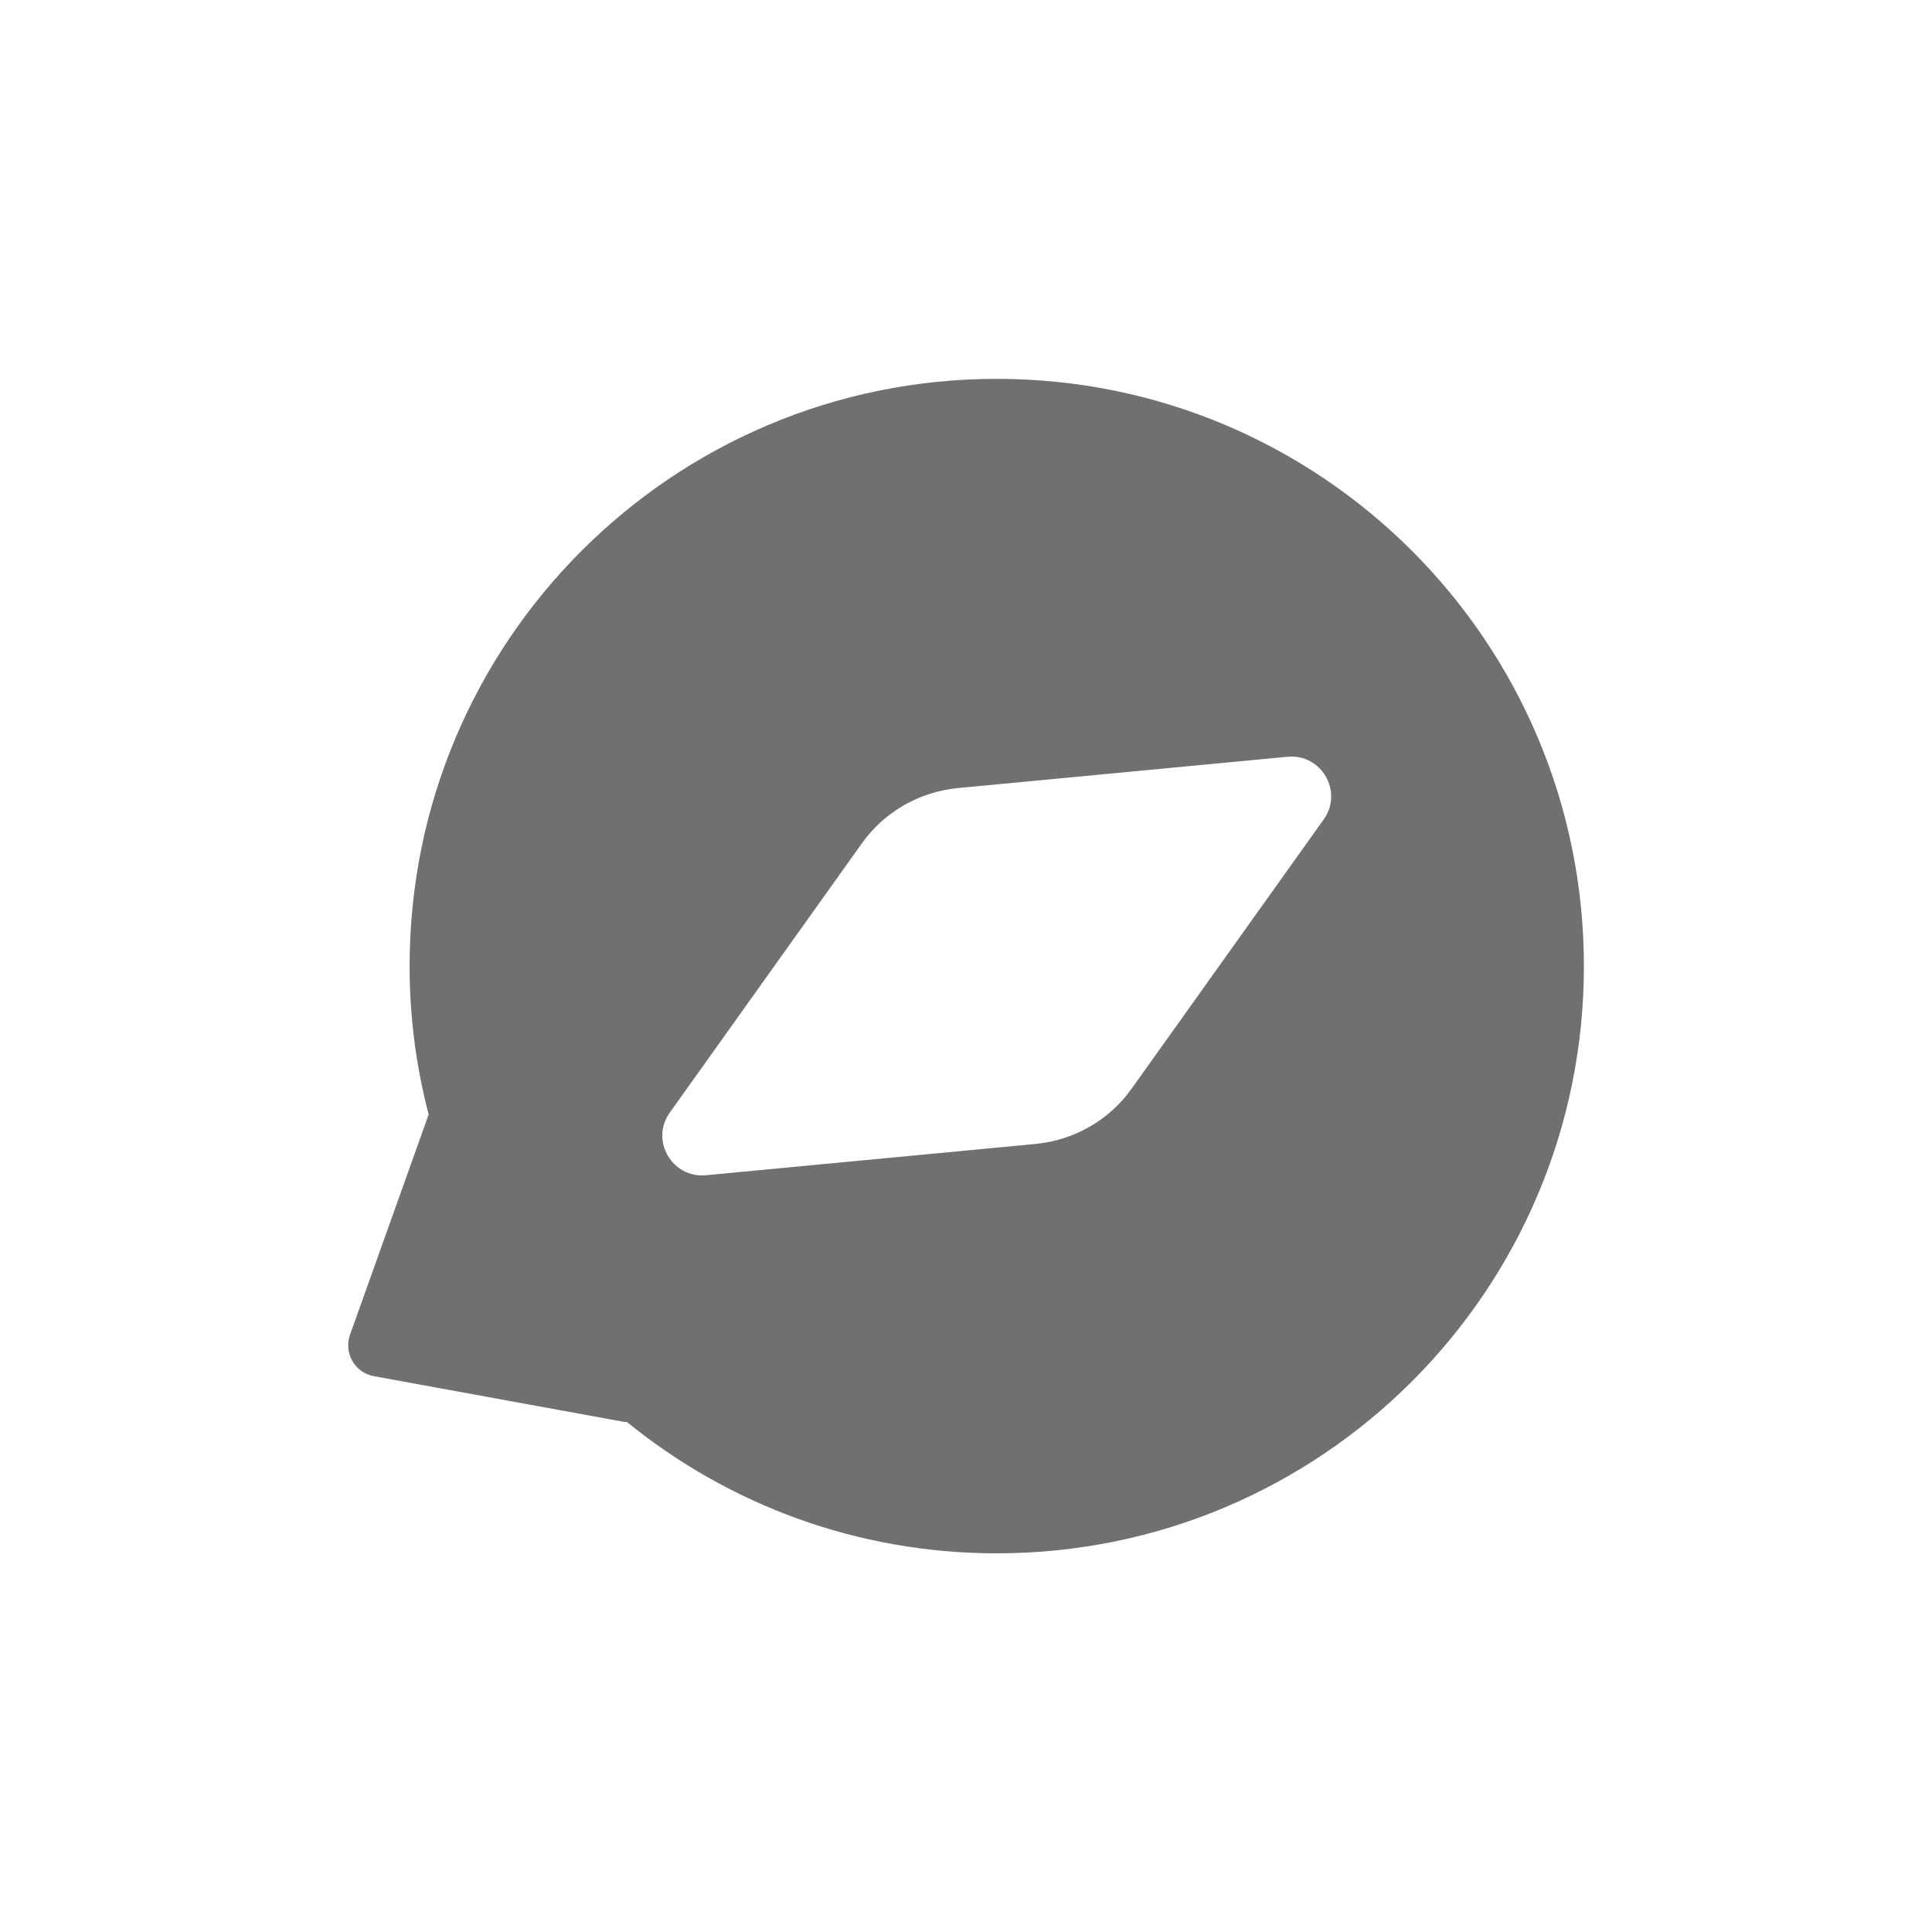 <?xml version="1.0" standalone="no"?><!DOCTYPE svg PUBLIC "-//W3C//DTD SVG 1.1//EN" "http://www.w3.org/Graphics/SVG/1.1/DTD/svg11.dtd"><svg t="1603013848962" class="icon" viewBox="0 0 1024 1024" version="1.1" xmlns="http://www.w3.org/2000/svg" p-id="27825" width="24" height="24" xmlns:xlink="http://www.w3.org/1999/xlink"><defs><style type="text/css"></style></defs><path d="M528.3 200.8c-171.9 0-311.2 139.3-311.2 311.2 0 27.2 3.5 53.5 10.1 78.7l-41.7 116.8c-3.4 9.7 2.6 20.1 12.7 21.9l132.4 24.2c0.6 0.1 1.2 0 1.7 0.1 53.5 43.5 121.7 69.6 196 69.6 171.9 0 311.2-139.3 311.2-311.2 0-172-139.3-311.3-311.2-311.3z m173.3 233.5L599.8 577c-11.9 16.7-30.4 27.3-50.8 29.3l-174.8 16.6c-18 1.7-29.7-18.5-19.2-33.2L456.8 447c11.9-16.7 30.4-27.3 50.8-29.3l174.8-16.6c18-1.7 29.7 18.5 19.2 33.2z" p-id="27826" data-spm-anchor-id="a313x.7781069.0.i202" class="selected" fill="#707070"></path></svg>